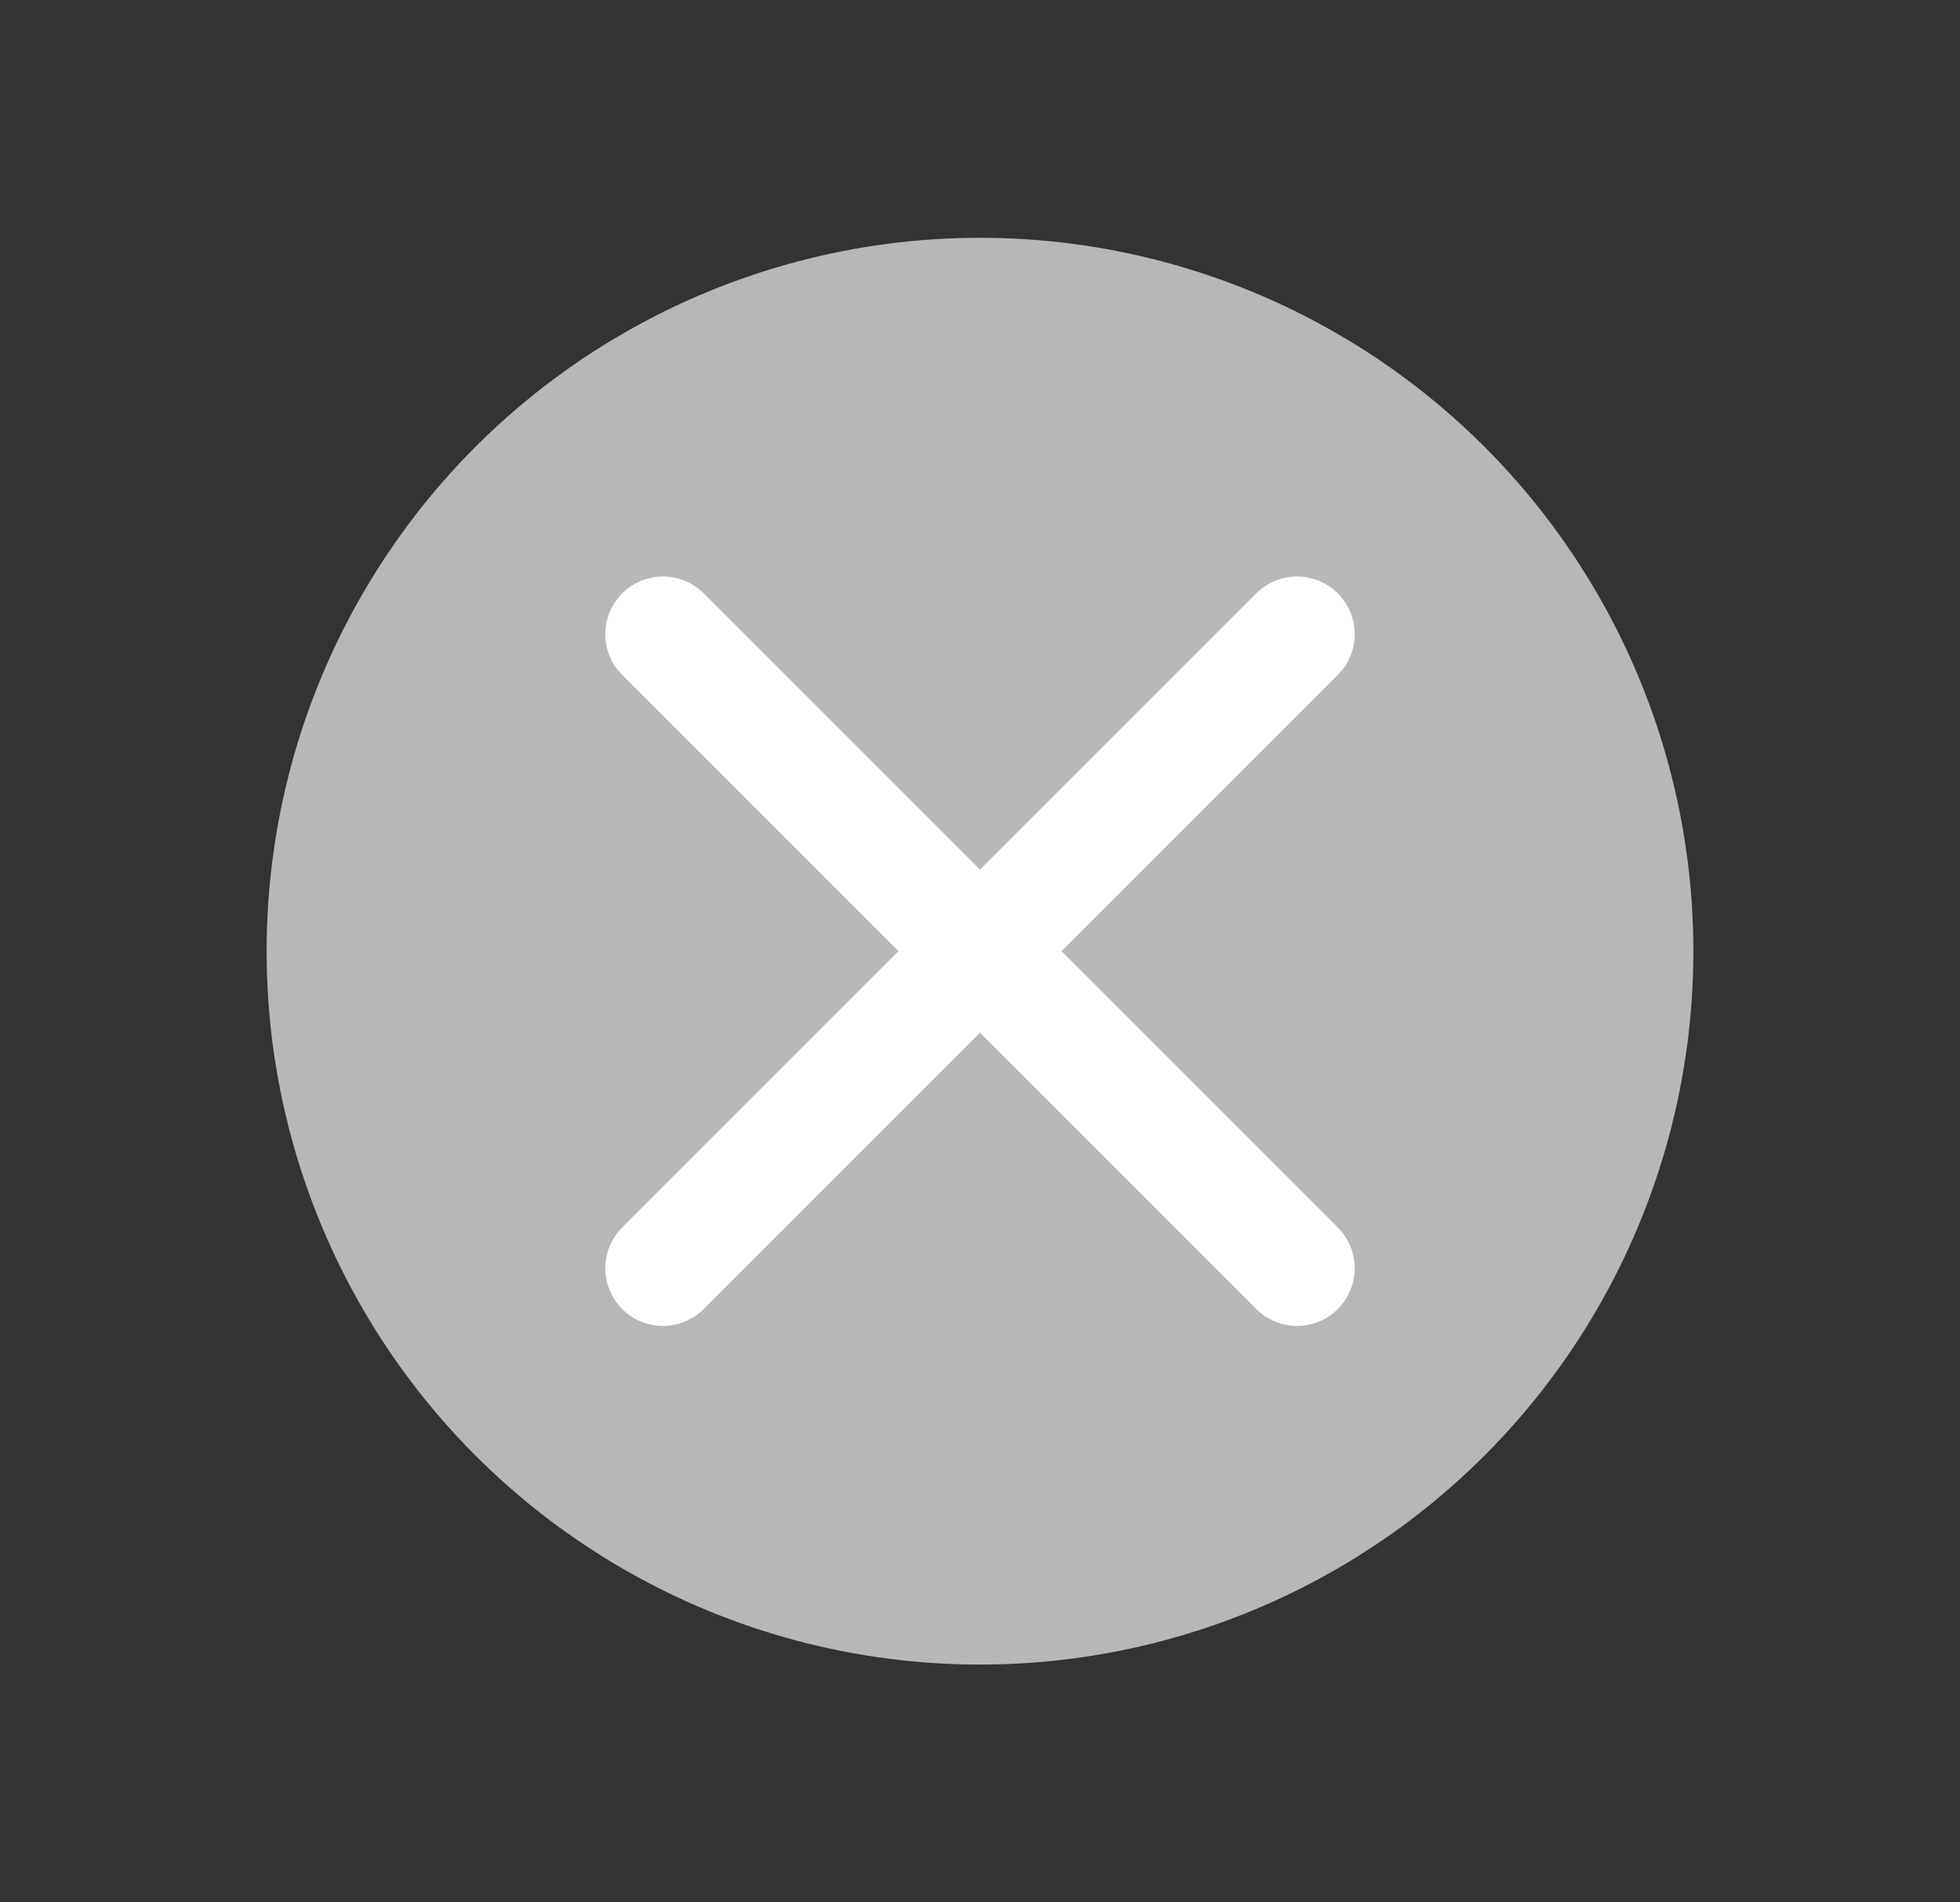 <svg width="34" height="33" viewBox="0 0 34 33" fill="none" xmlns="http://www.w3.org/2000/svg">
<rect x="0" y="0" width="34" height="33" fill="#333333" stroke="none"/>
<circle cx="17" cy="16.5" r="12.375" fill="#B7B7B7"/>
<path d="M11.5 11L22.5 22" stroke="white" stroke-width="2" stroke-linecap="round"/>
<path d="M22.5 11L11.5 22" stroke="white" stroke-width="2" stroke-linecap="round"/>
</svg>

